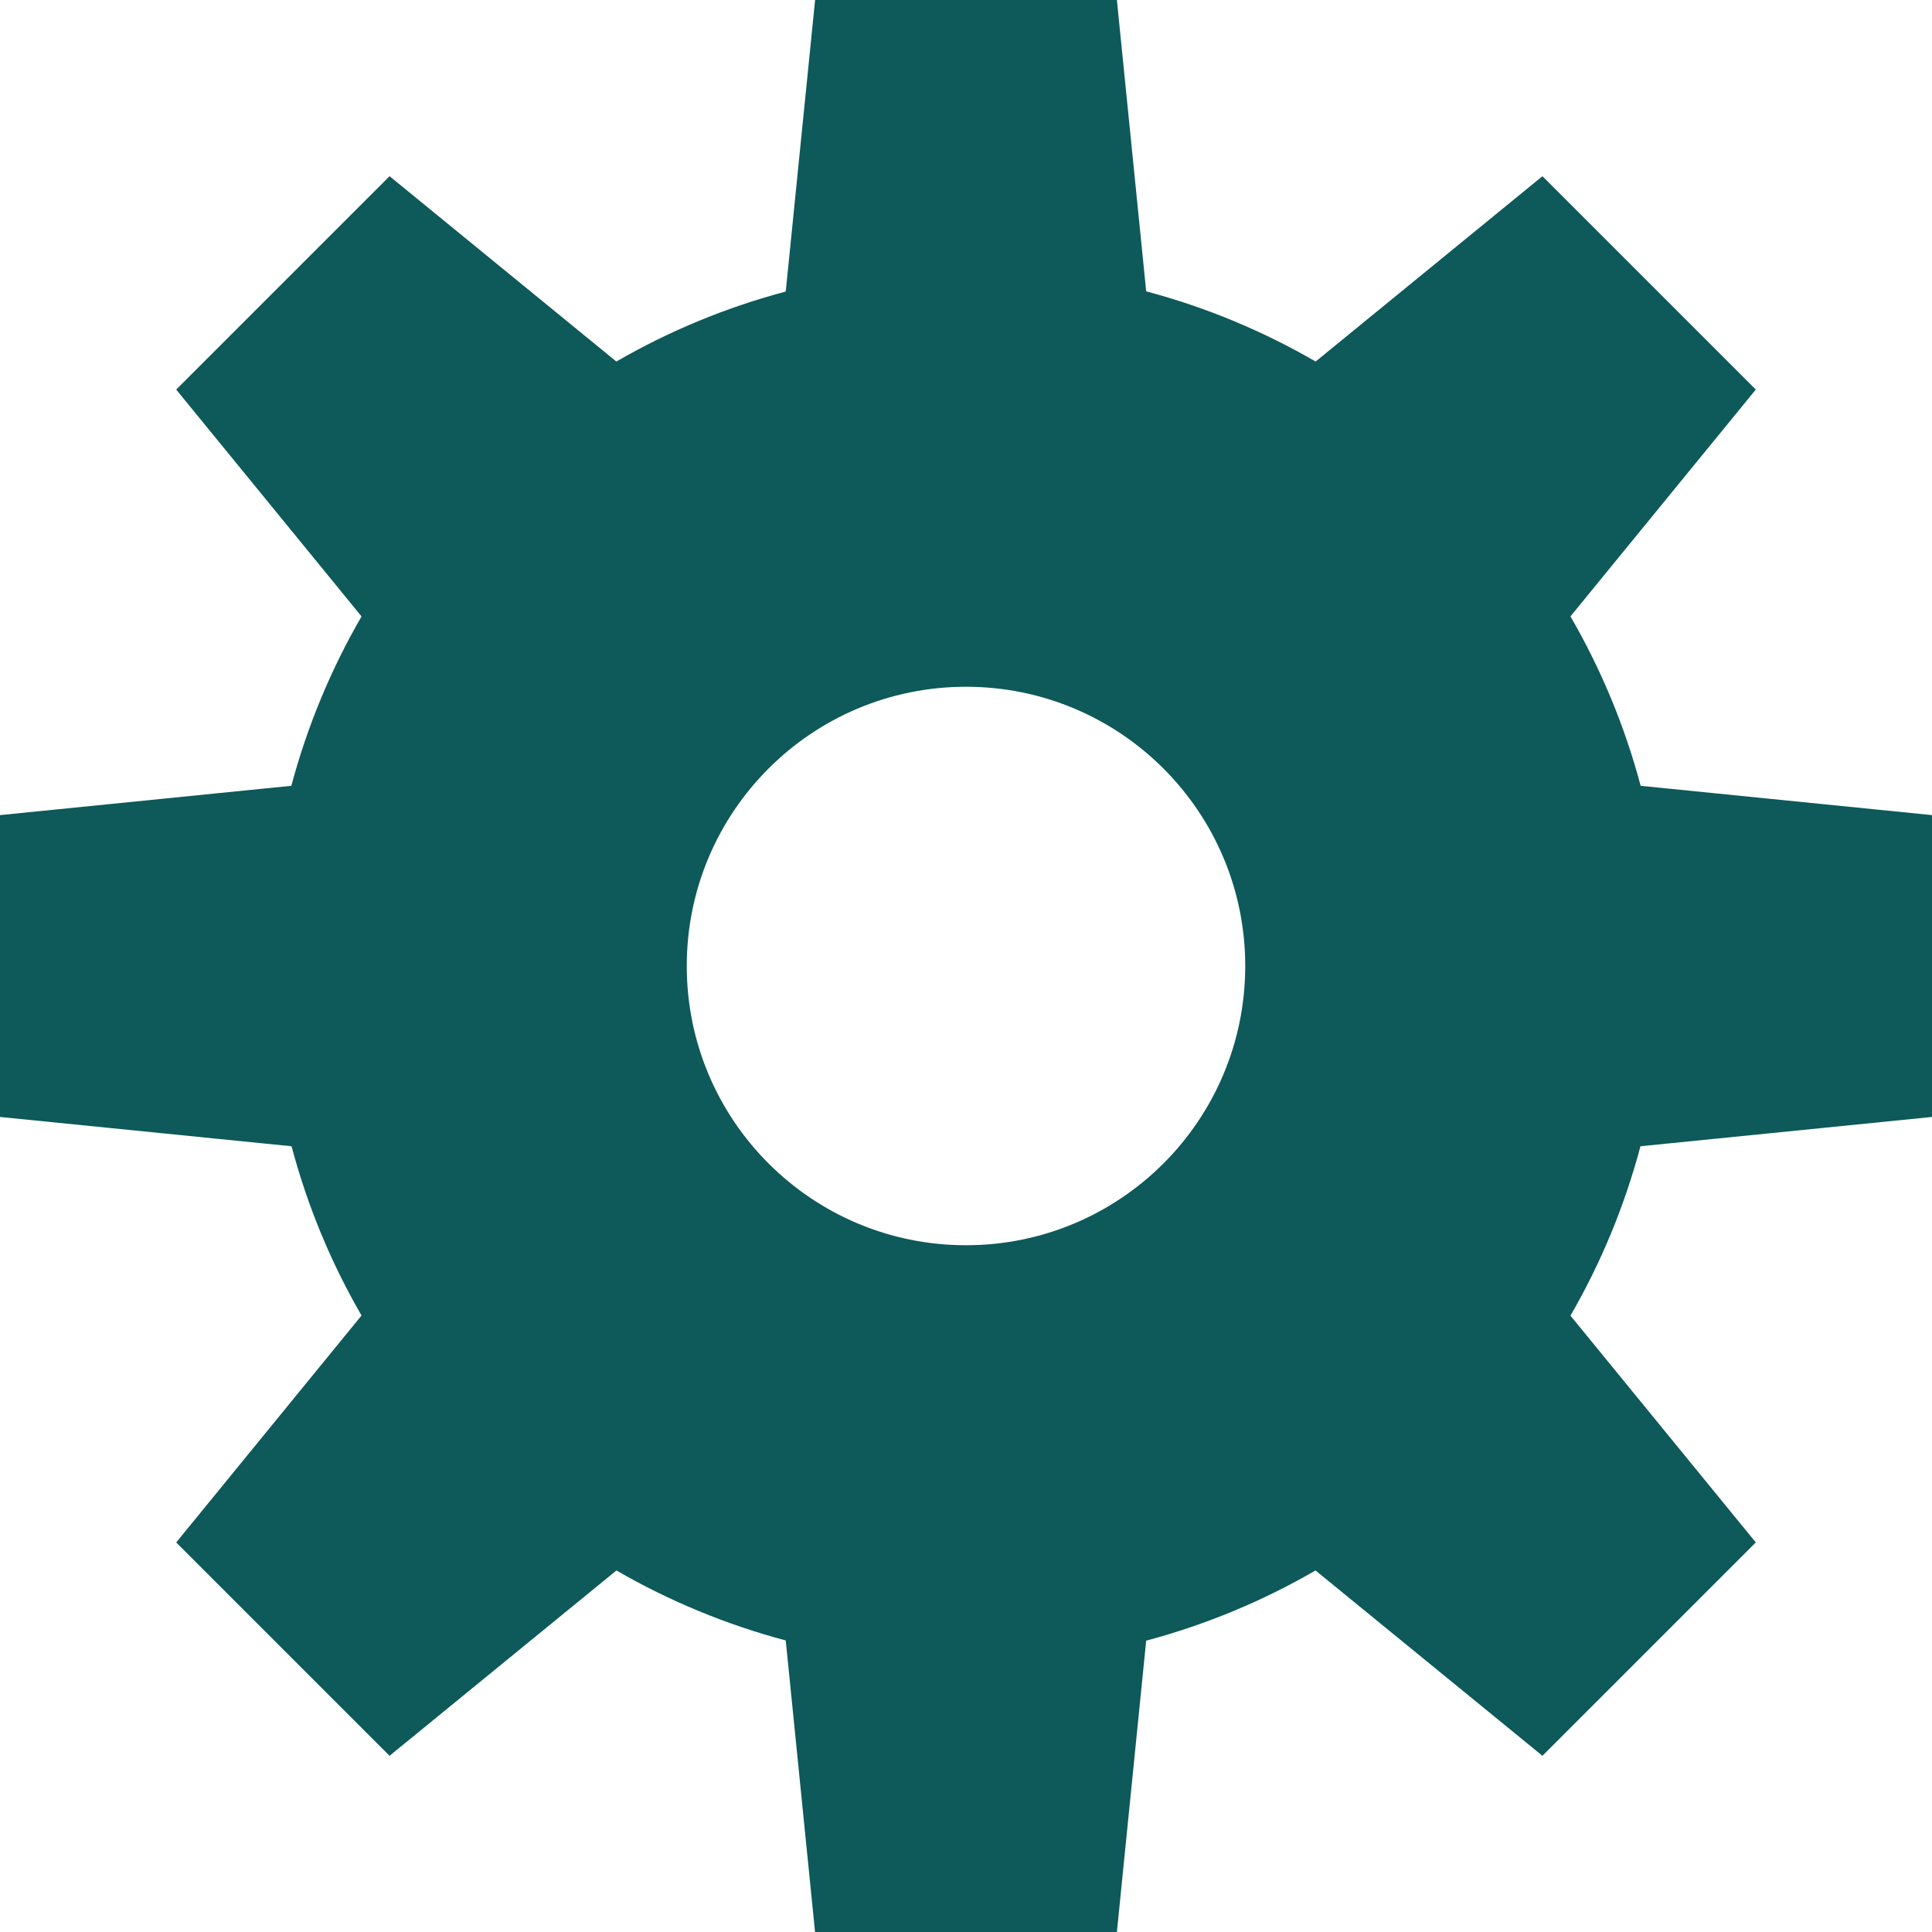 <svg width="30" height="30" viewBox="0 0 30 30" fill="none" xmlns="http://www.w3.org/2000/svg">
<path d="M12.657 0L12.201 4.527C11.269 4.775 10.386 5.142 9.571 5.614L6.049 2.736L2.736 6.049L5.614 9.572C5.136 10.397 4.77 11.281 4.524 12.202L0 12.657V17.344L4.527 17.799C4.775 18.73 5.142 19.613 5.614 20.427L2.736 23.951L6.049 27.264L9.572 24.386C10.387 24.858 11.27 25.225 12.201 25.473L12.656 30H17.343L17.798 25.476C18.719 25.23 19.603 24.864 20.427 24.386L23.951 27.264L27.264 23.951L24.386 20.429C24.858 19.614 25.225 18.731 25.473 17.799L30 17.344V12.657L25.476 12.202C25.231 11.281 24.864 10.396 24.386 9.571L27.264 6.049L23.951 2.736L20.429 5.614C19.604 5.136 18.719 4.769 17.798 4.524L17.343 0H12.657ZM15 10.664C17.395 10.664 19.336 12.605 19.336 15C19.336 17.395 17.395 19.336 15 19.336C12.605 19.336 10.664 17.395 10.664 15C10.664 12.605 12.605 10.664 15 10.664Z" fill="#0E5959"/>
</svg>

